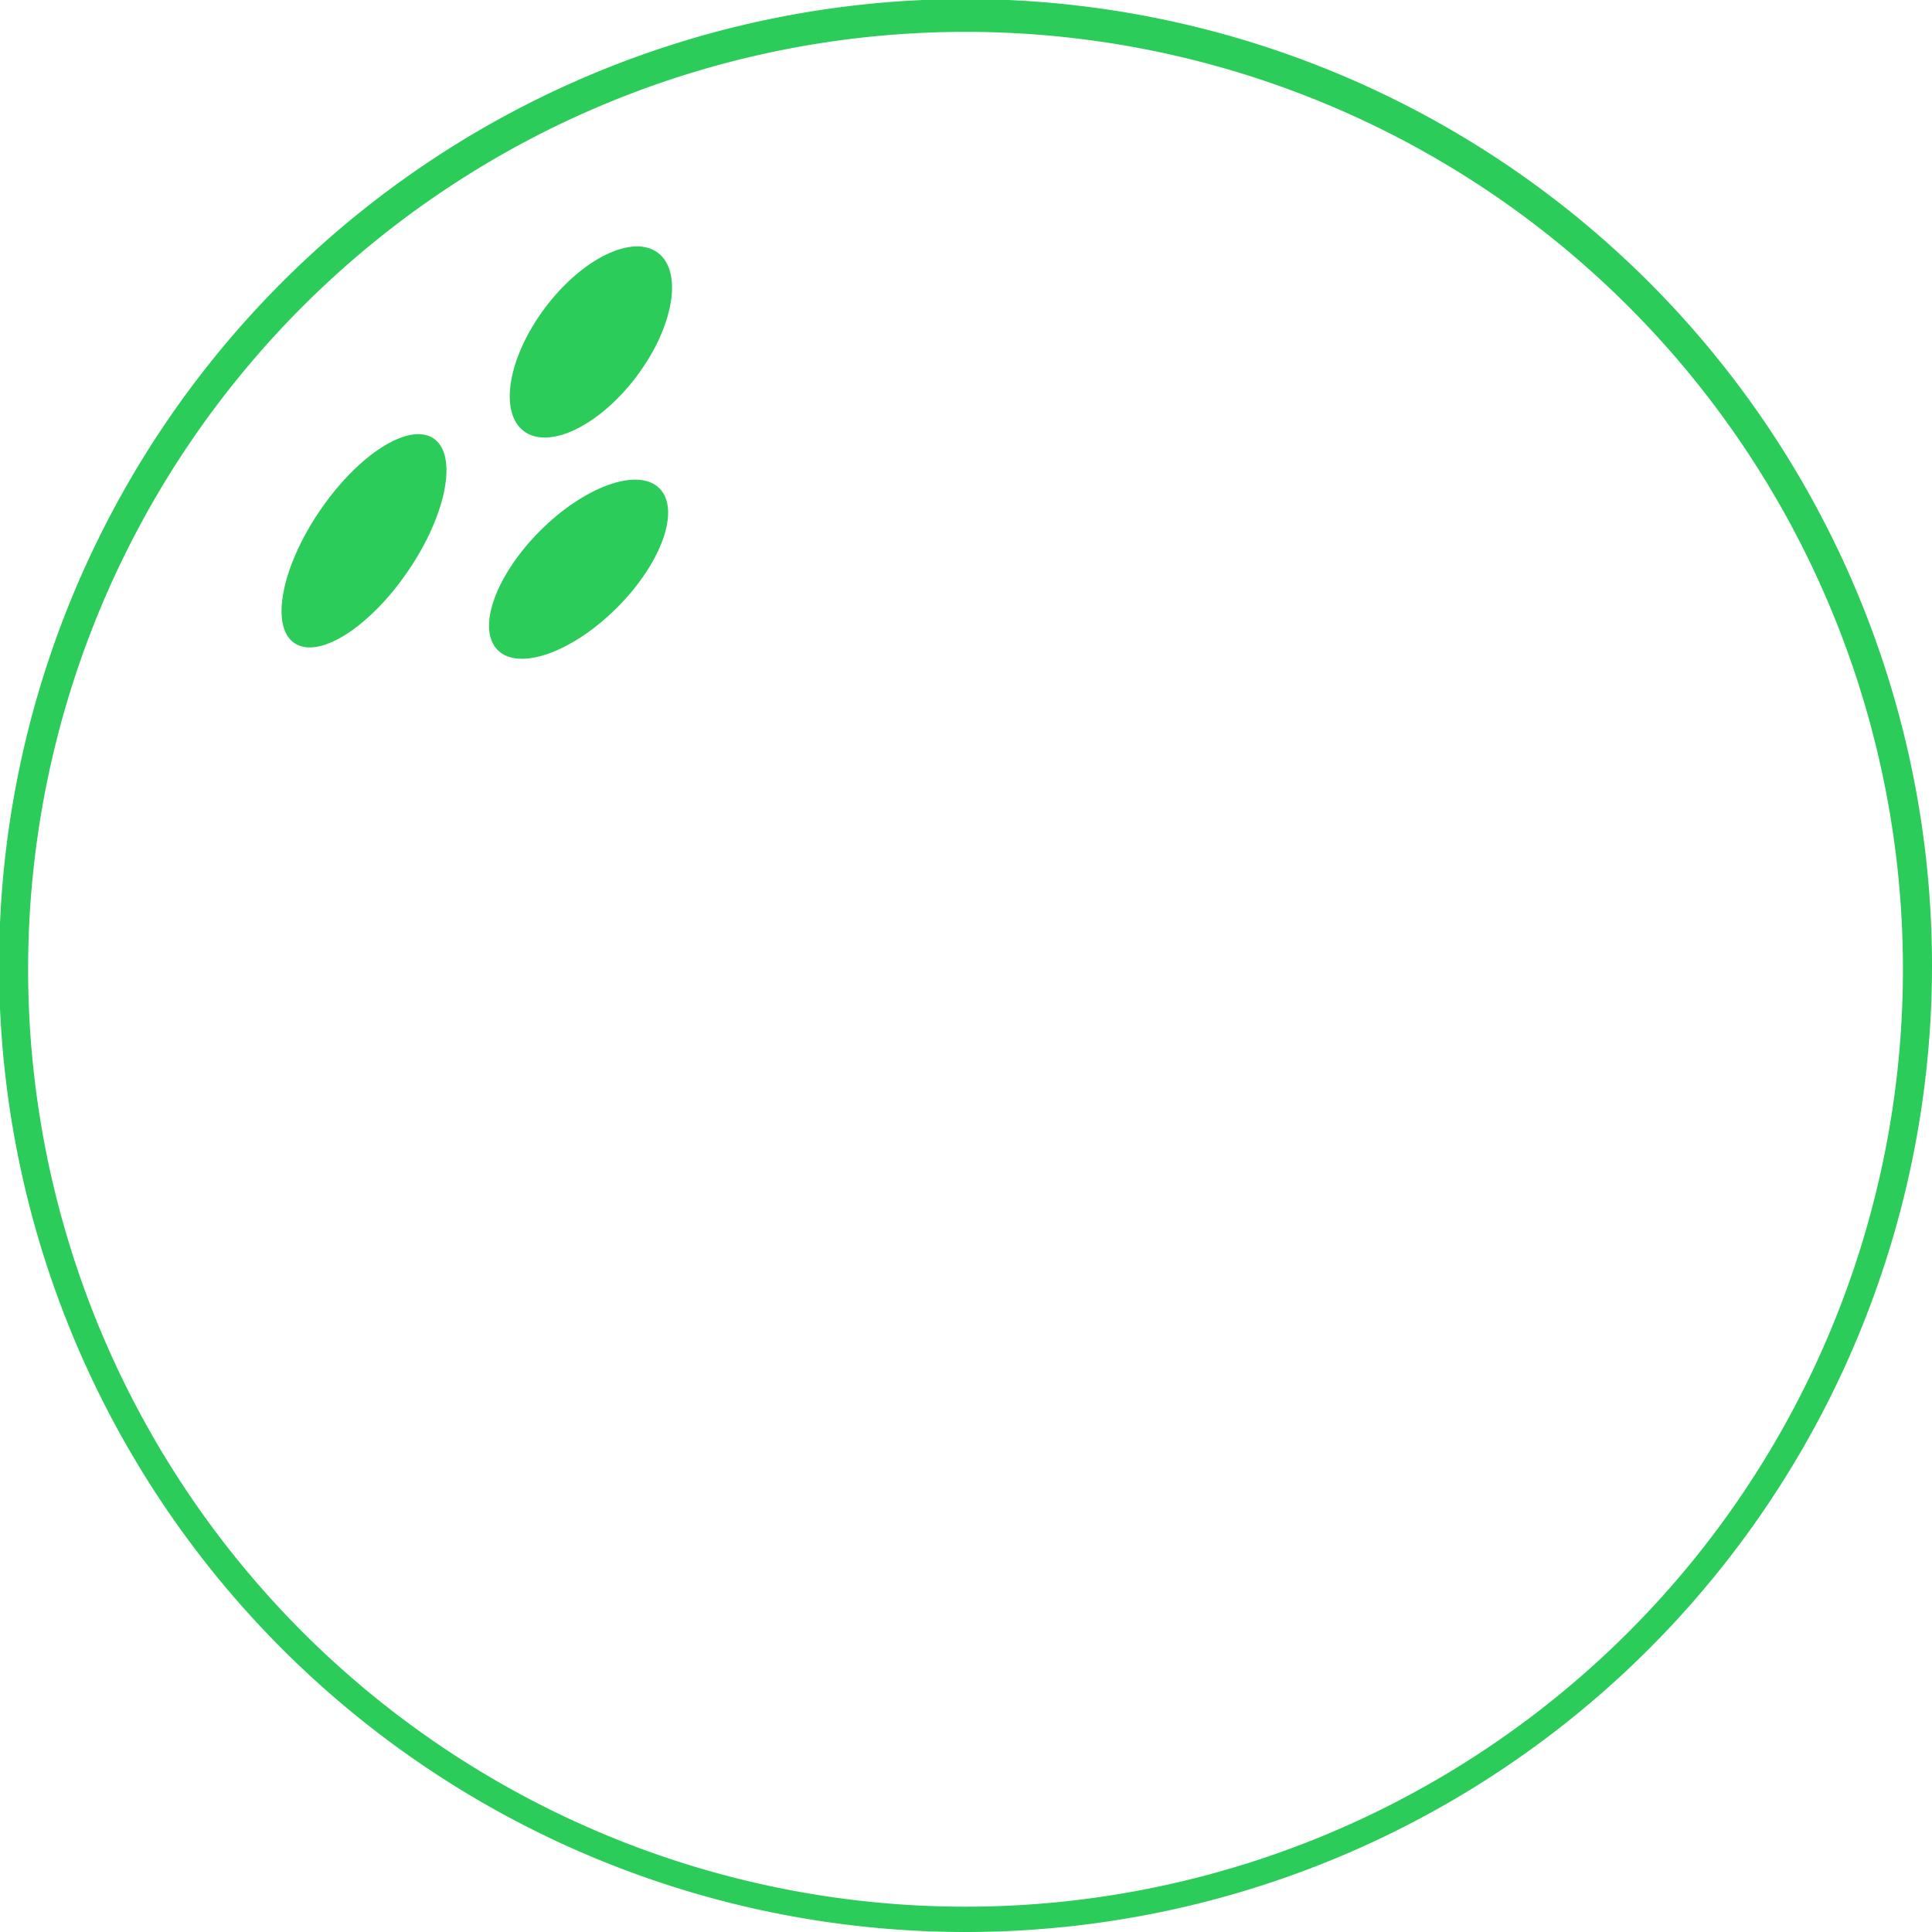 <svg id="Capa_1" data-name="Capa 1" xmlns="http://www.w3.org/2000/svg" viewBox="0 0 20.61 20.61"><defs><style>.cls-1{fill:#2bcc5a;}</style></defs><title>iconografía</title><ellipse class="cls-1" cx="3.88" cy="5.77" rx="1.32" ry="0.57" transform="translate(-3.07 5.73) rotate(-55.76)"/><ellipse class="cls-1" cx="6.18" cy="6.07" rx="1.22" ry="0.58" transform="translate(-2.49 6.15) rotate(-45)"/><ellipse class="cls-1" cx="6.3" cy="3.65" rx="1.19" ry="0.61" transform="translate(-0.4 6.49) rotate(-53.06)"/><path class="cls-1" d="M10.3,20.61A10.31,10.31,0,1,1,20.61,10.3,10.31,10.31,0,0,1,10.3,20.61ZM10.3.34a10,10,0,1,0,10,10A10,10,0,0,0,10.3.34Z"/></svg>